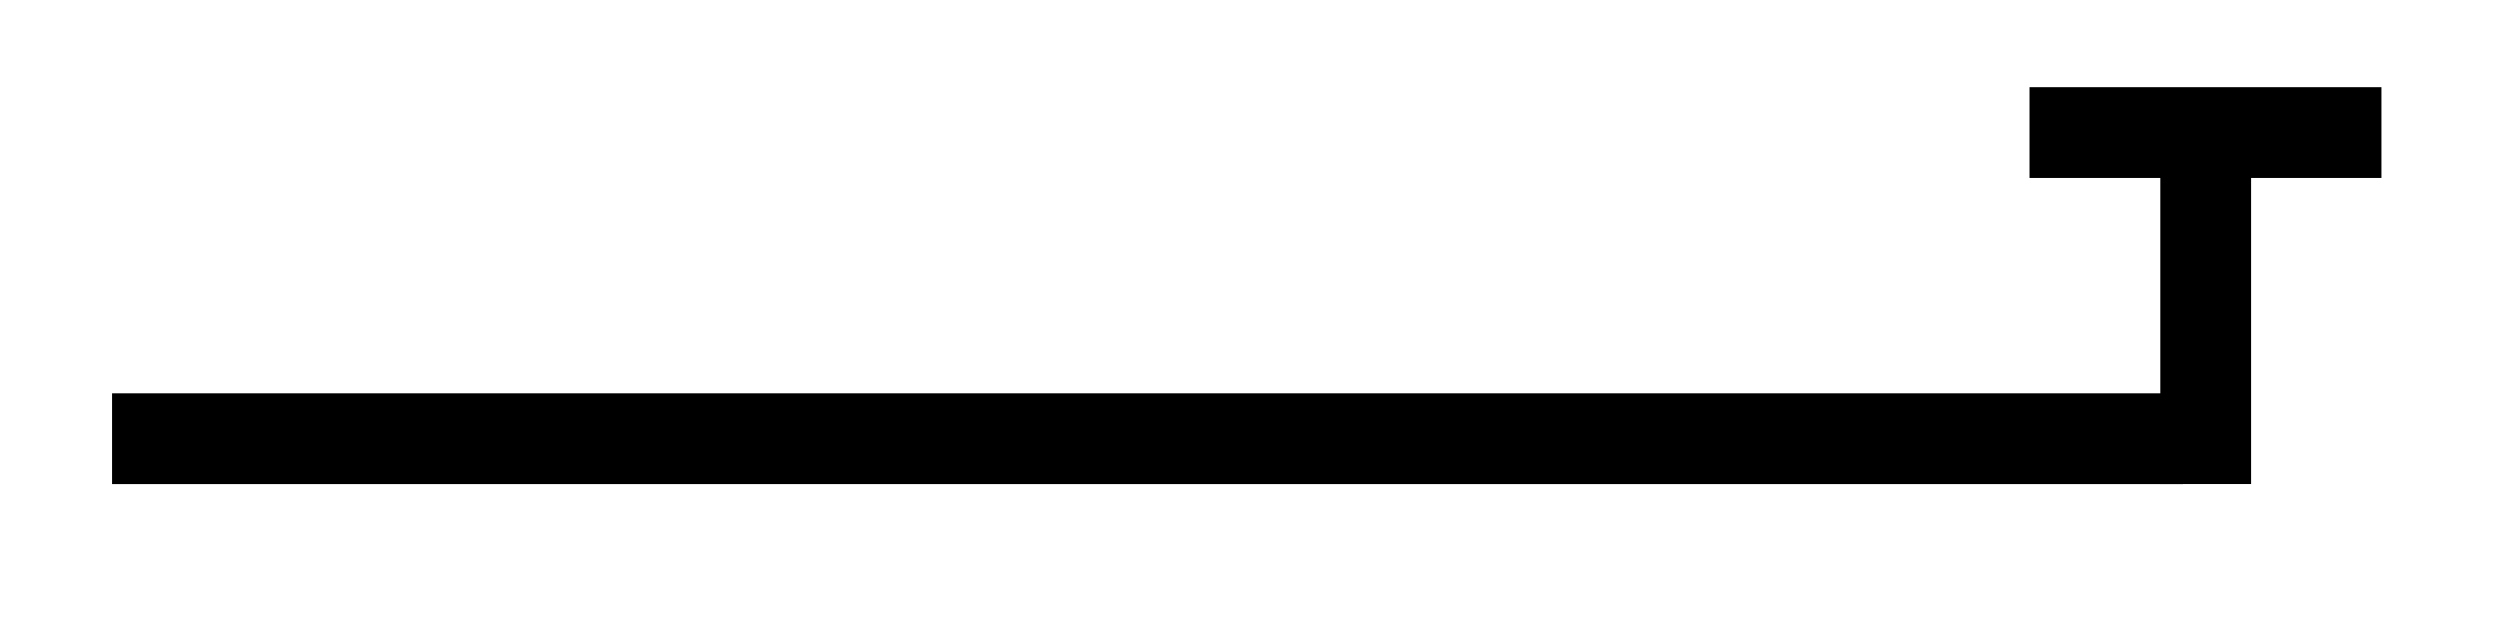 <svg xmlns="http://www.w3.org/2000/svg" width="21.951" height="5.51"><defs><clipPath id="a"><path d="M17 0h4.926v5H17Zm0 0"/></clipPath></defs><path fill="none" stroke="#000" stroke-miterlimit="10" stroke-width=".797" d="M.984 3.852h18.184"/><g clip-path="url(#a)"><path fill="none" stroke="#000" stroke-miterlimit="10" stroke-width=".797" d="M20.91 1.164h-3.09m1.547 0V4.25"/></g></svg>
